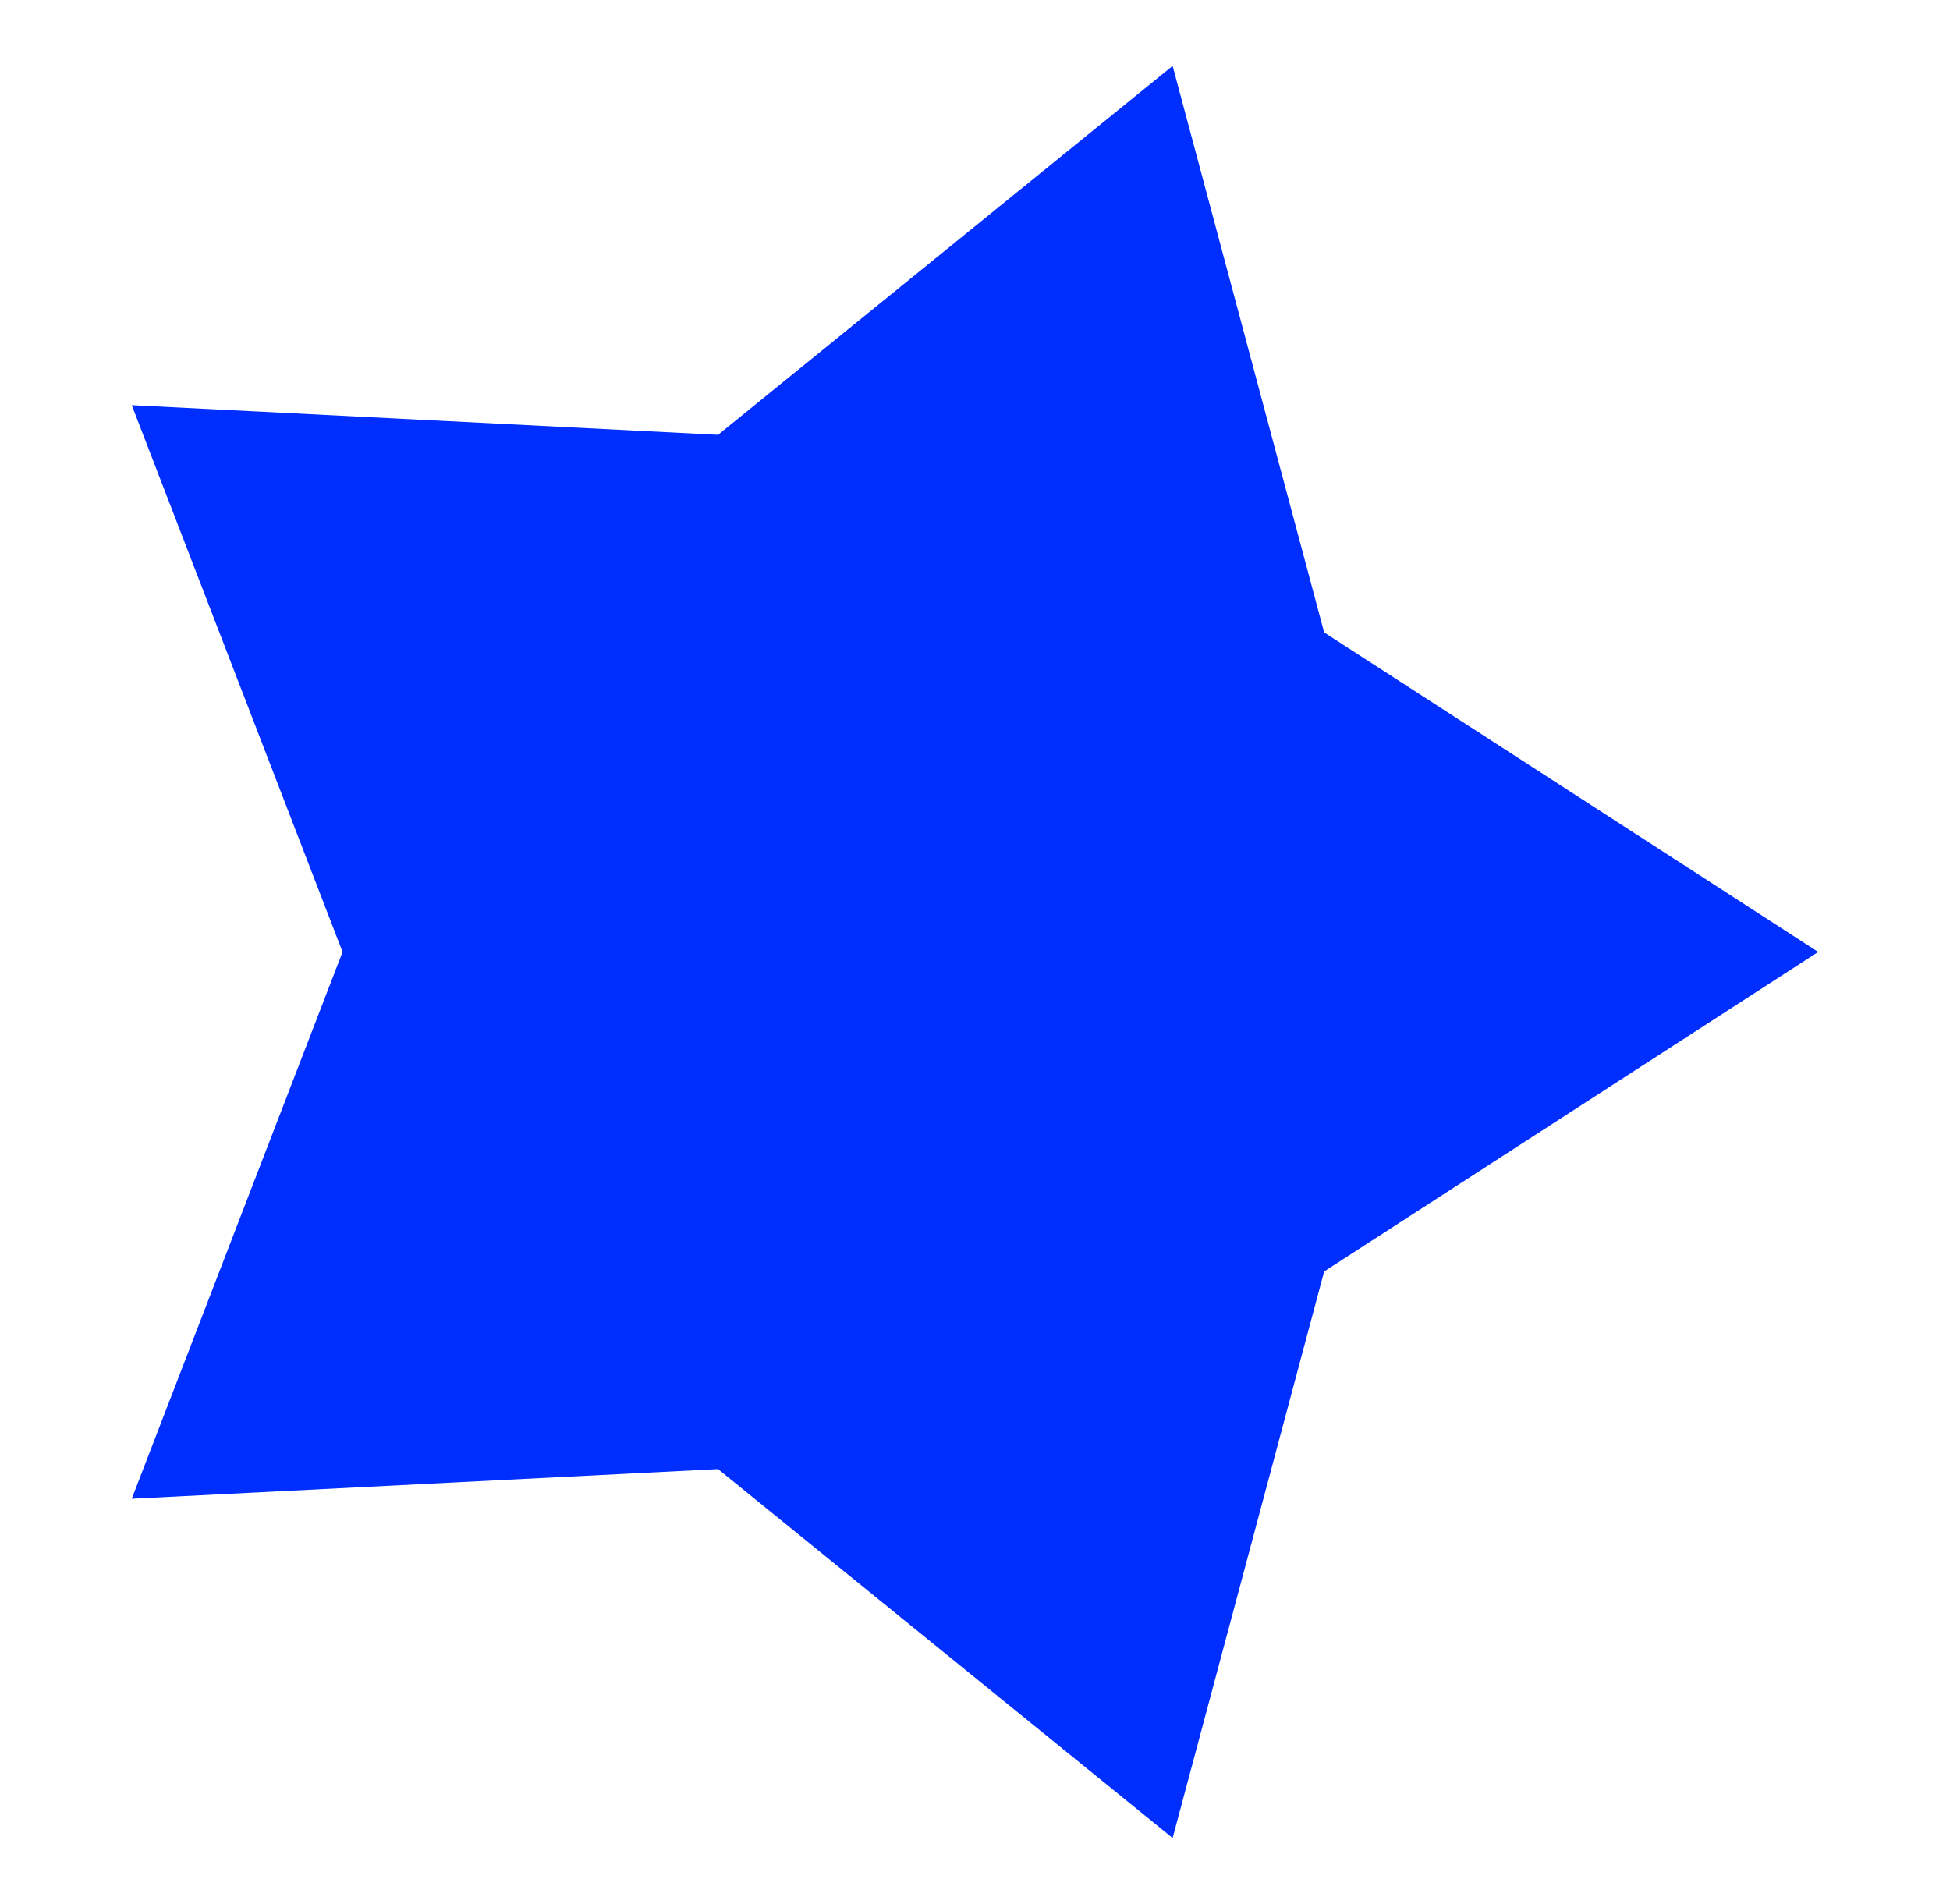 <svg xmlns="http://www.w3.org/2000/svg" 
xmlns:xlink="http://www.w3.org/1999/xlink" 
version="1.1" baseProfile="full" 
width="592" height="578" >
<polygon points=" 552,289 402,192 356,20 218,132 40,123 104,289 40,455 218,446 356,558 402,386 552,289" fill="rgb(0,46,255)" /></svg>